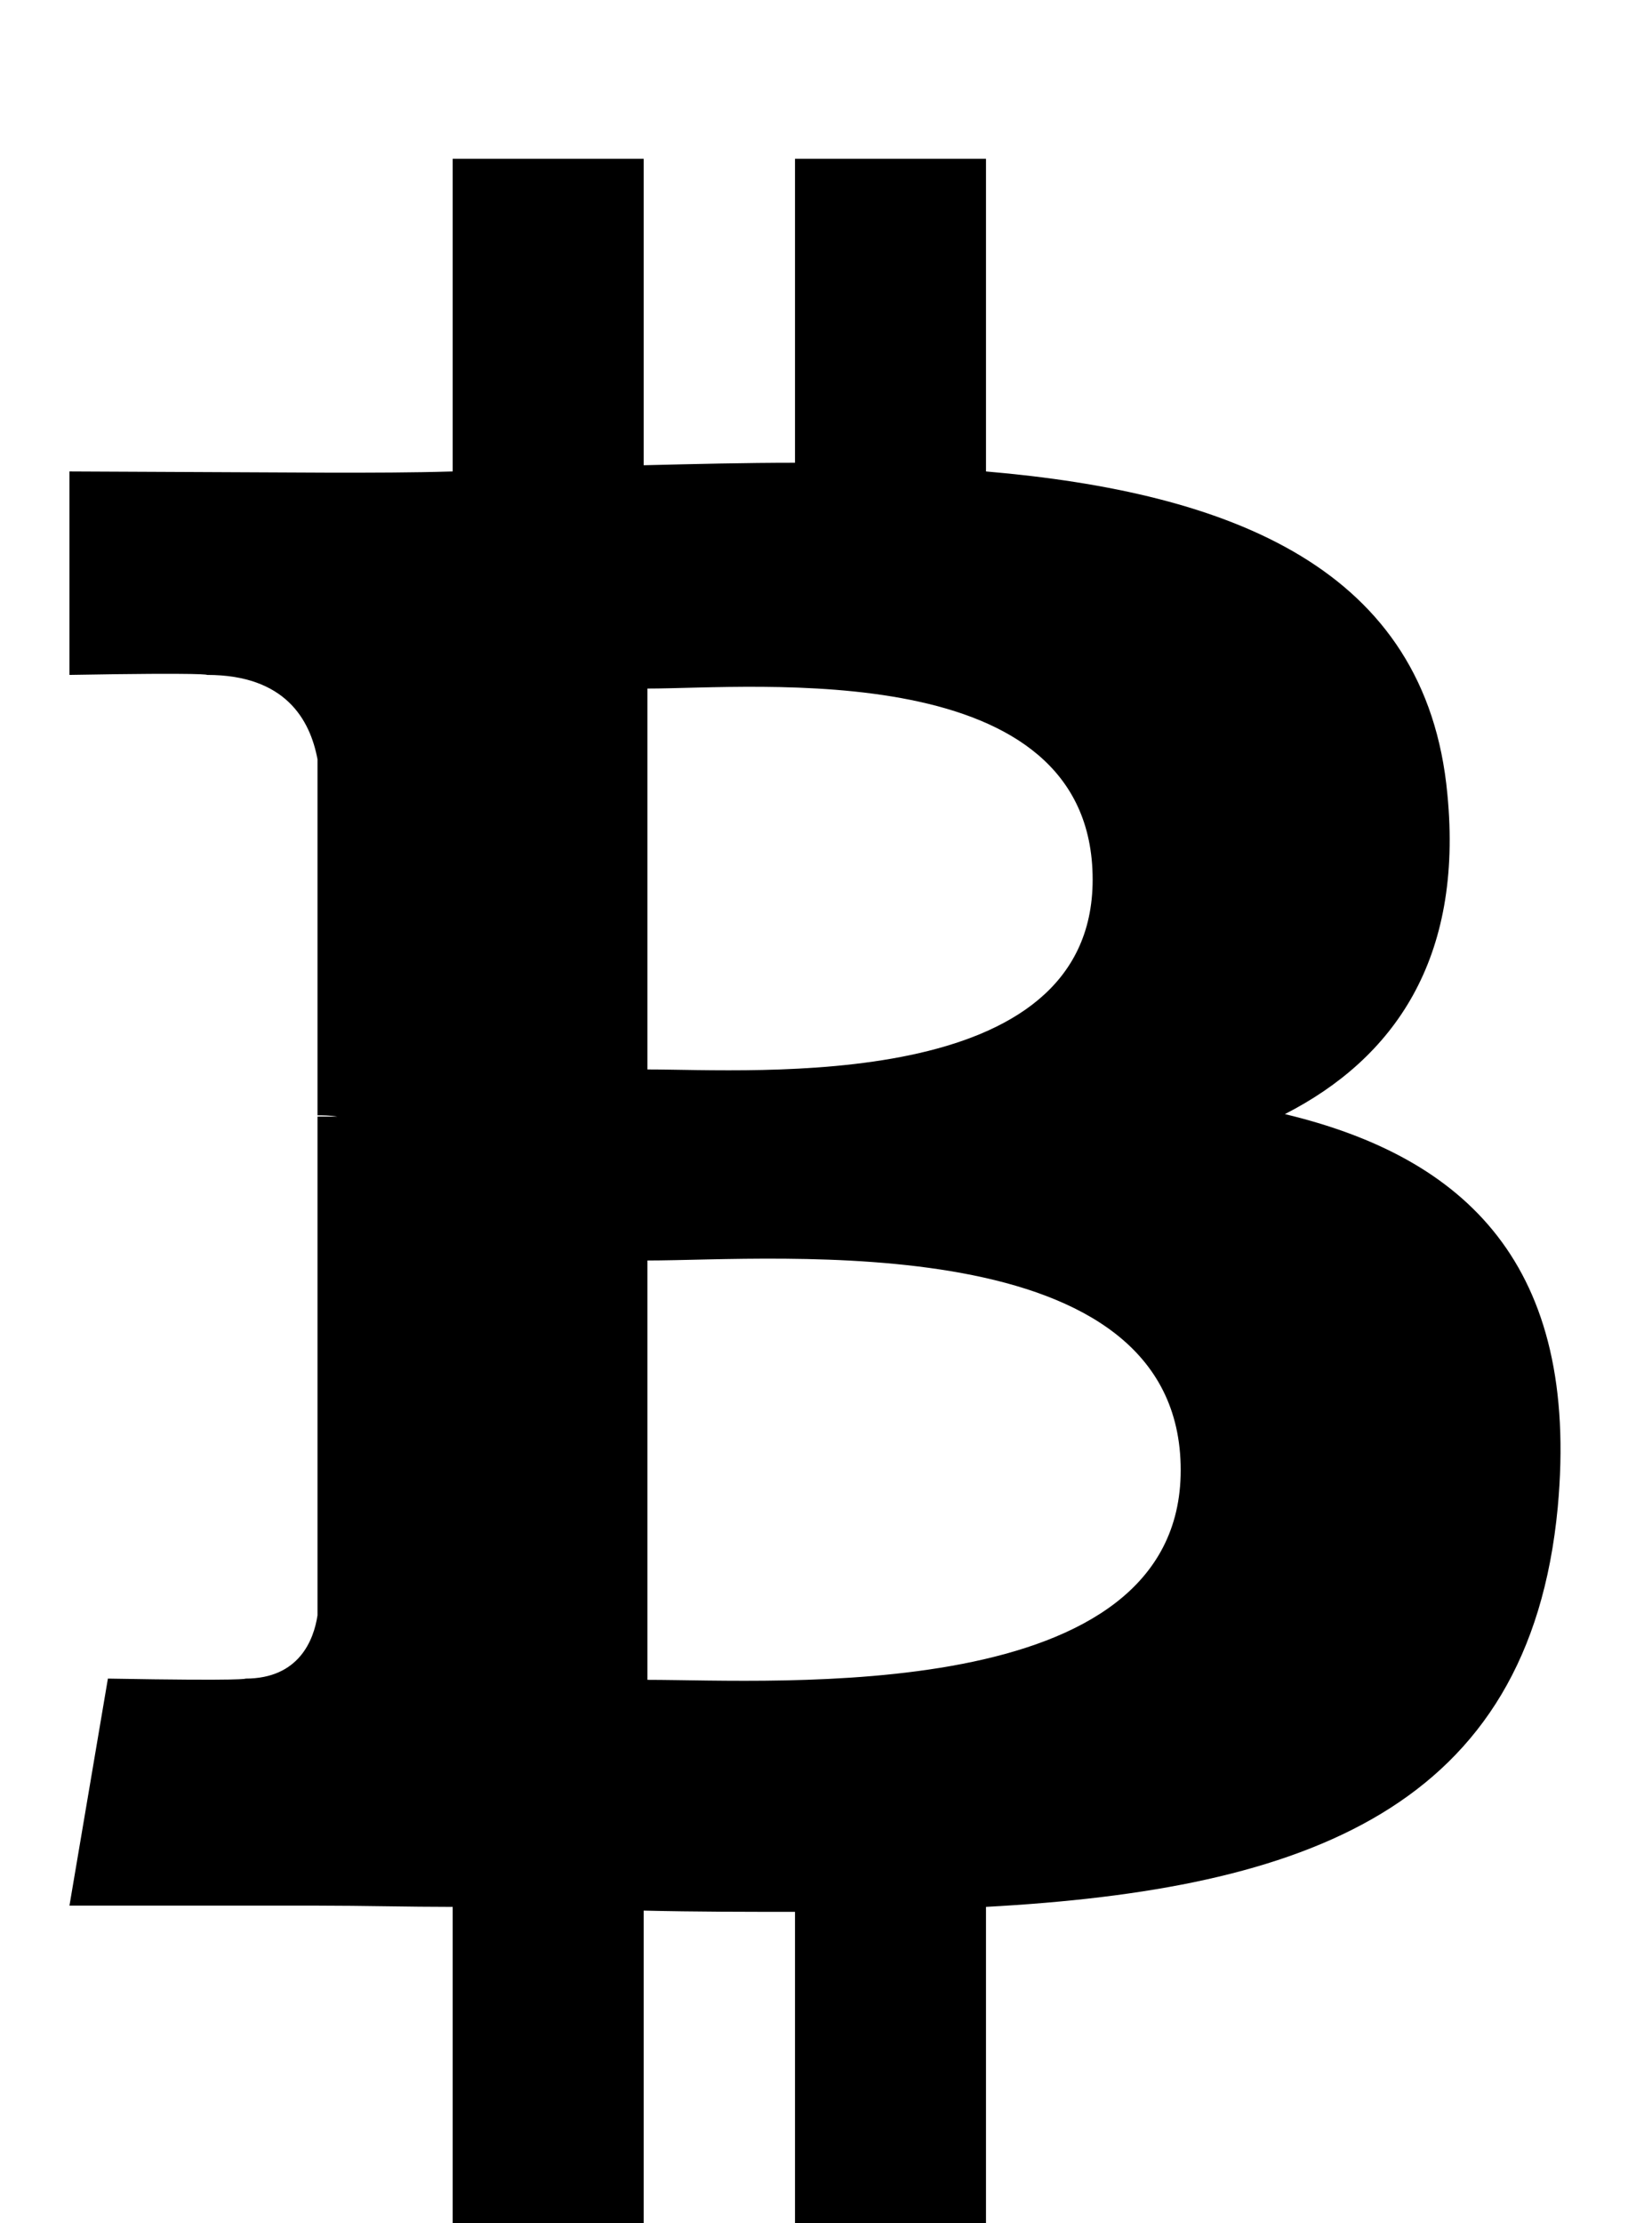 <!-- Generated by IcoMoon.io -->
<svg version="1.1" xmlns="http://www.w3.org/2000/svg" width="333" height="448" viewBox="0 0 333 448">
<title></title>
<g id="icomoon-ignore">
</g>
<path fill="#000" d="M291.75 160c3.25 33.25-10.75 53.25-32.75 64.5 36.5 8.75 59.5 30.5 55 79.25-5.75 60.75-50.75 77-115.25 80.5v63.75h-38.5v-62.75c-9.75 0-20 0-30.5-0.25v63h-38.5v-63.75c-9 0-18-0.25-27.25-0.25h-50l7.75-45.75c28.25 0.5 27.75 0 27.75 0 10.75 0 13.75-7.75 14.5-12.75v-100.5h4c-1.5-0.25-3-0.25-4-0.25v-71.75c-1.5-8-6.5-17-22.25-17 0 0 0.5-0.5-27.75 0v-41l53 0.25c7.75 0 16 0 24.25-0.25v-63h38.5v61.75c10.25-0.25 20.5-0.5 30.5-0.5v-61.25h38.5v63c49.5 4.25 88.75 19.5 93 65zM238 296.25c0-49.5-81.5-42.25-107.5-42.25v84.5c26 0 107.5 5.5 107.5-42.25zM220.25 177.25c0-45.25-68-38.5-89.75-38.5v76.75c21.75 0 89.75 5 89.75-38.25z"></path>
</svg>
